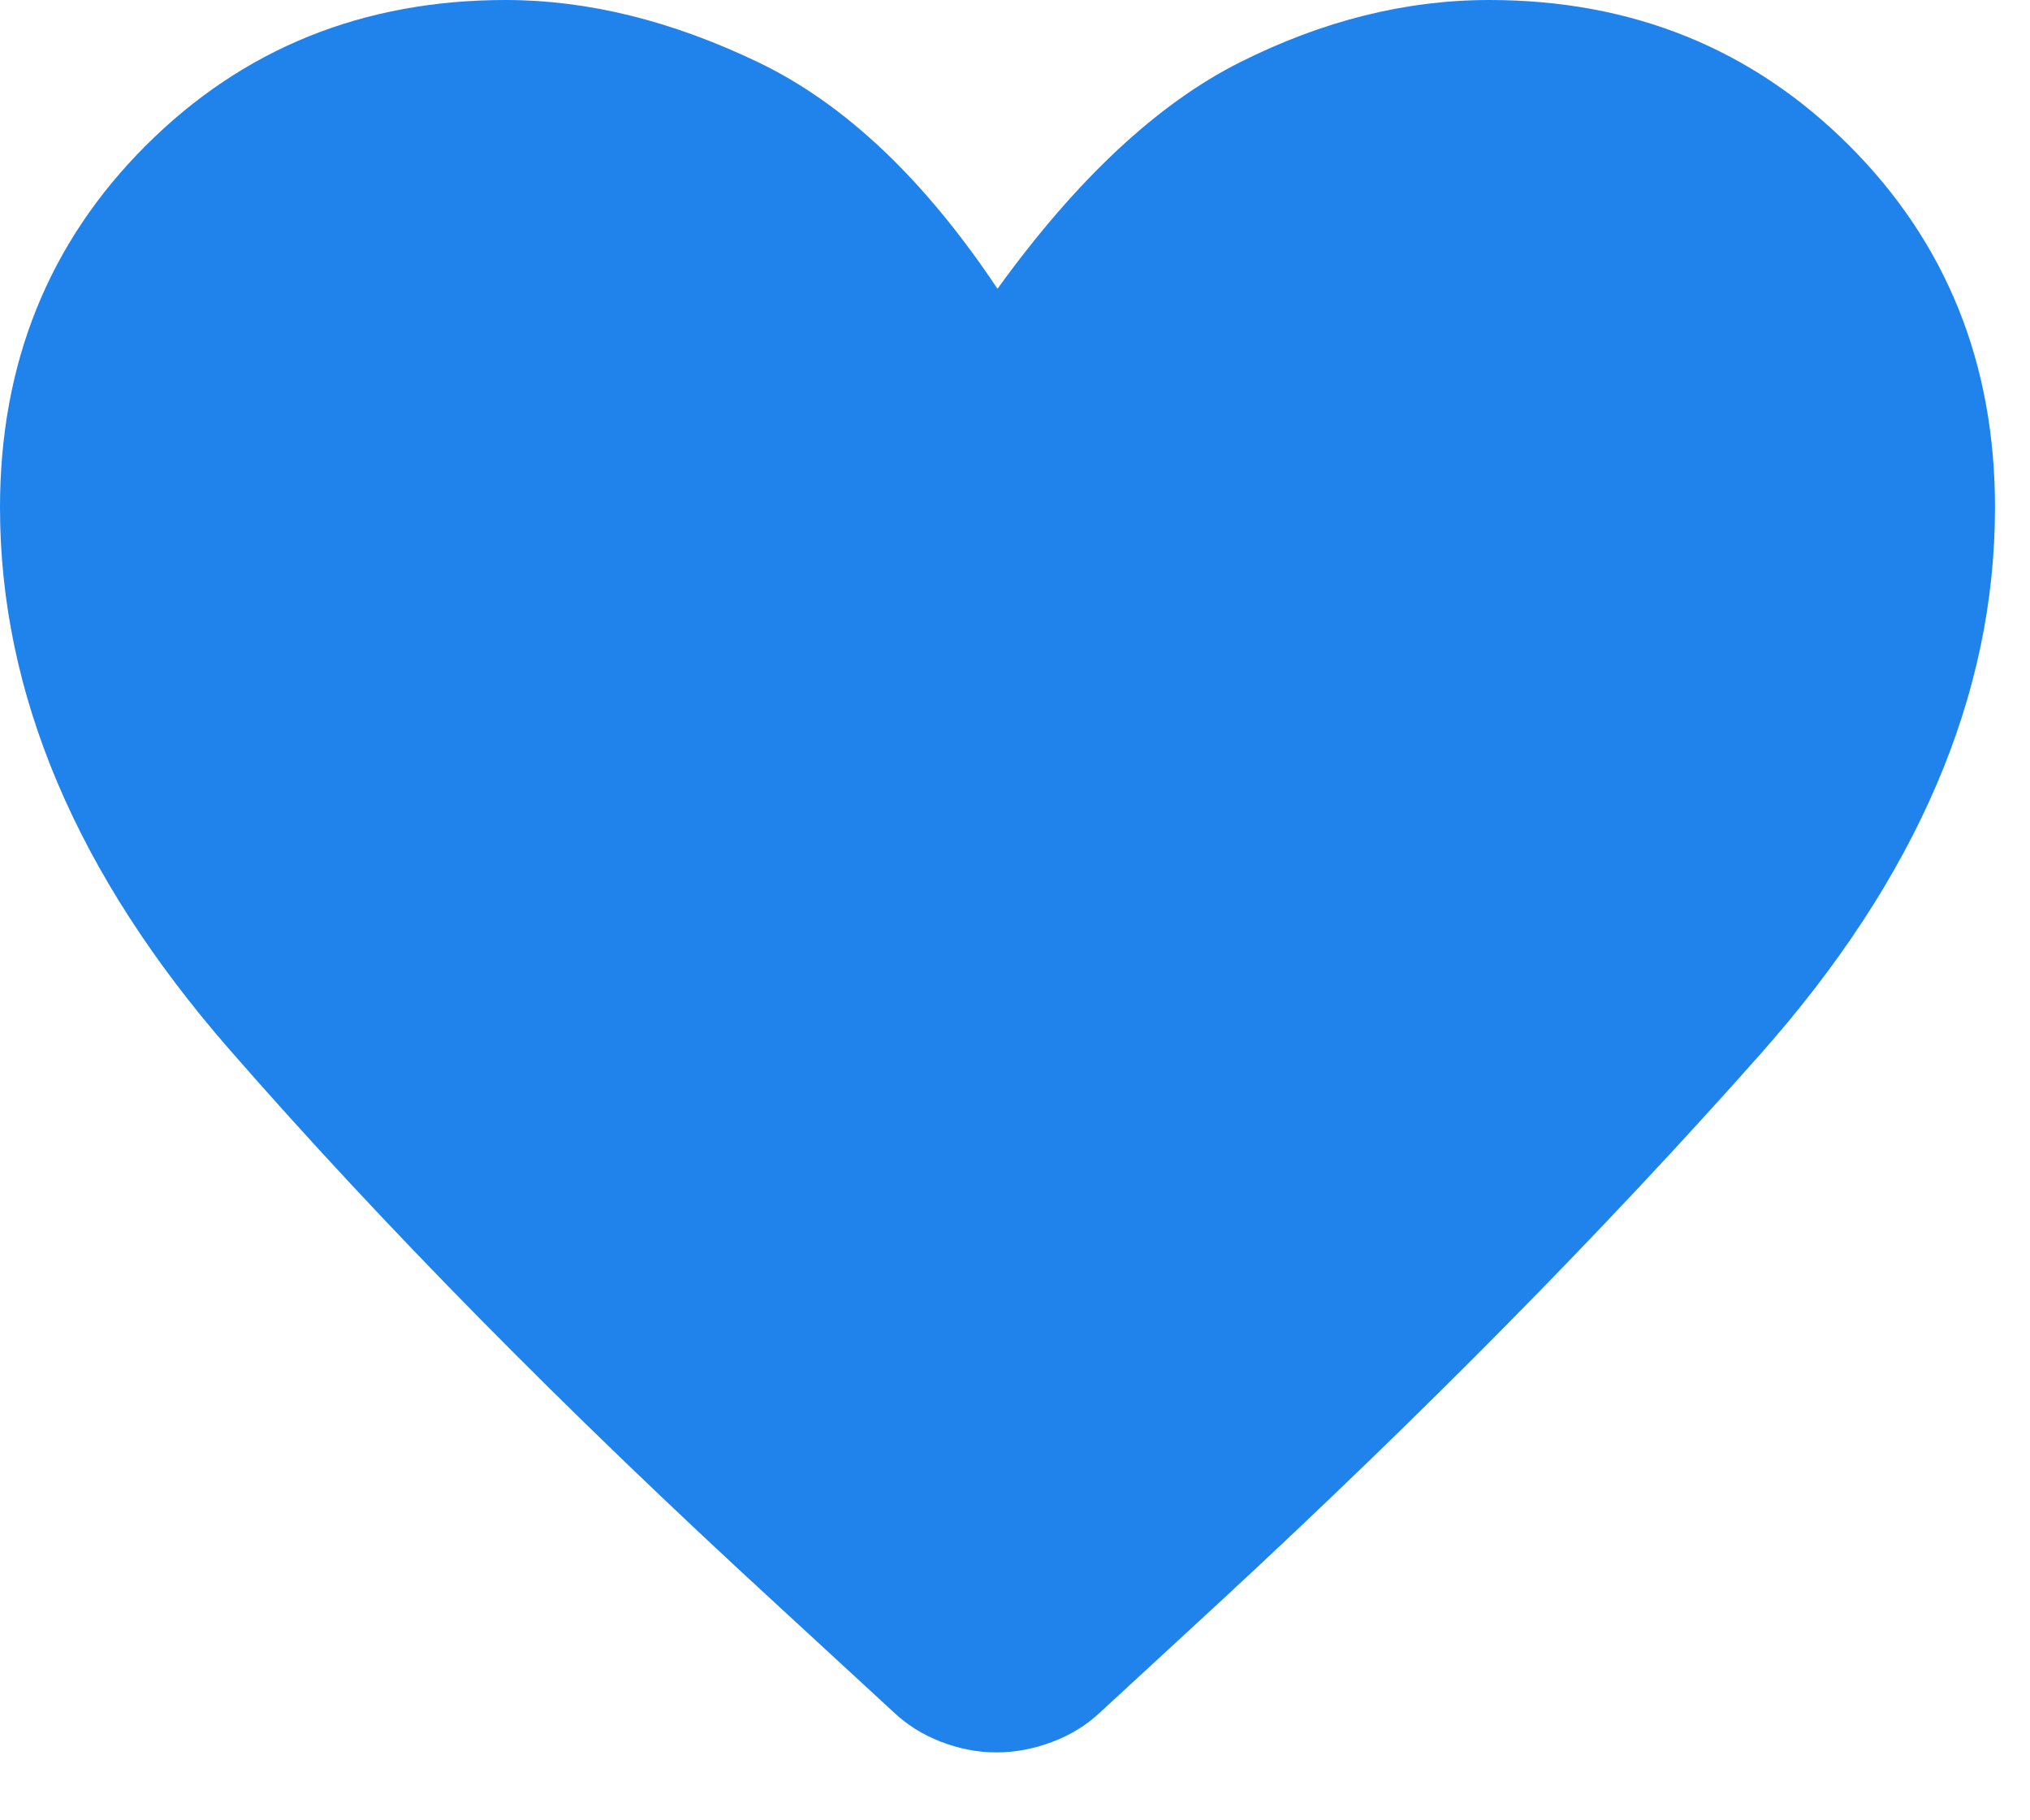 <svg width="29" height="26" viewBox="0 0 29 26" fill="none" xmlns="http://www.w3.org/2000/svg">
<path d="M14.236 25.03C13.97 25.03 13.707 24.98 13.447 24.88C13.186 24.78 12.961 24.639 12.77 24.459L11.057 22.881C8.062 20.131 5.471 17.502 3.283 14.996C1.094 12.489 0 9.907 0 7.249C0 5.191 0.694 3.469 2.081 2.081C3.469 0.694 5.184 0 7.226 0C8.395 0 9.598 0.297 10.833 0.89C12.069 1.483 13.208 2.562 14.25 4.125C15.379 2.562 16.533 1.483 17.713 0.89C18.893 0.297 20.08 0 21.274 0C23.316 0 25.031 0.694 26.419 2.081C27.806 3.469 28.5 5.191 28.5 7.249C28.5 9.936 27.382 12.539 25.145 15.06C22.909 17.582 20.341 20.184 17.443 22.866L15.715 24.459C15.525 24.639 15.297 24.78 15.032 24.88C14.766 24.98 14.501 25.03 14.236 25.03Z" fill="#1F83EB"/>
</svg>
